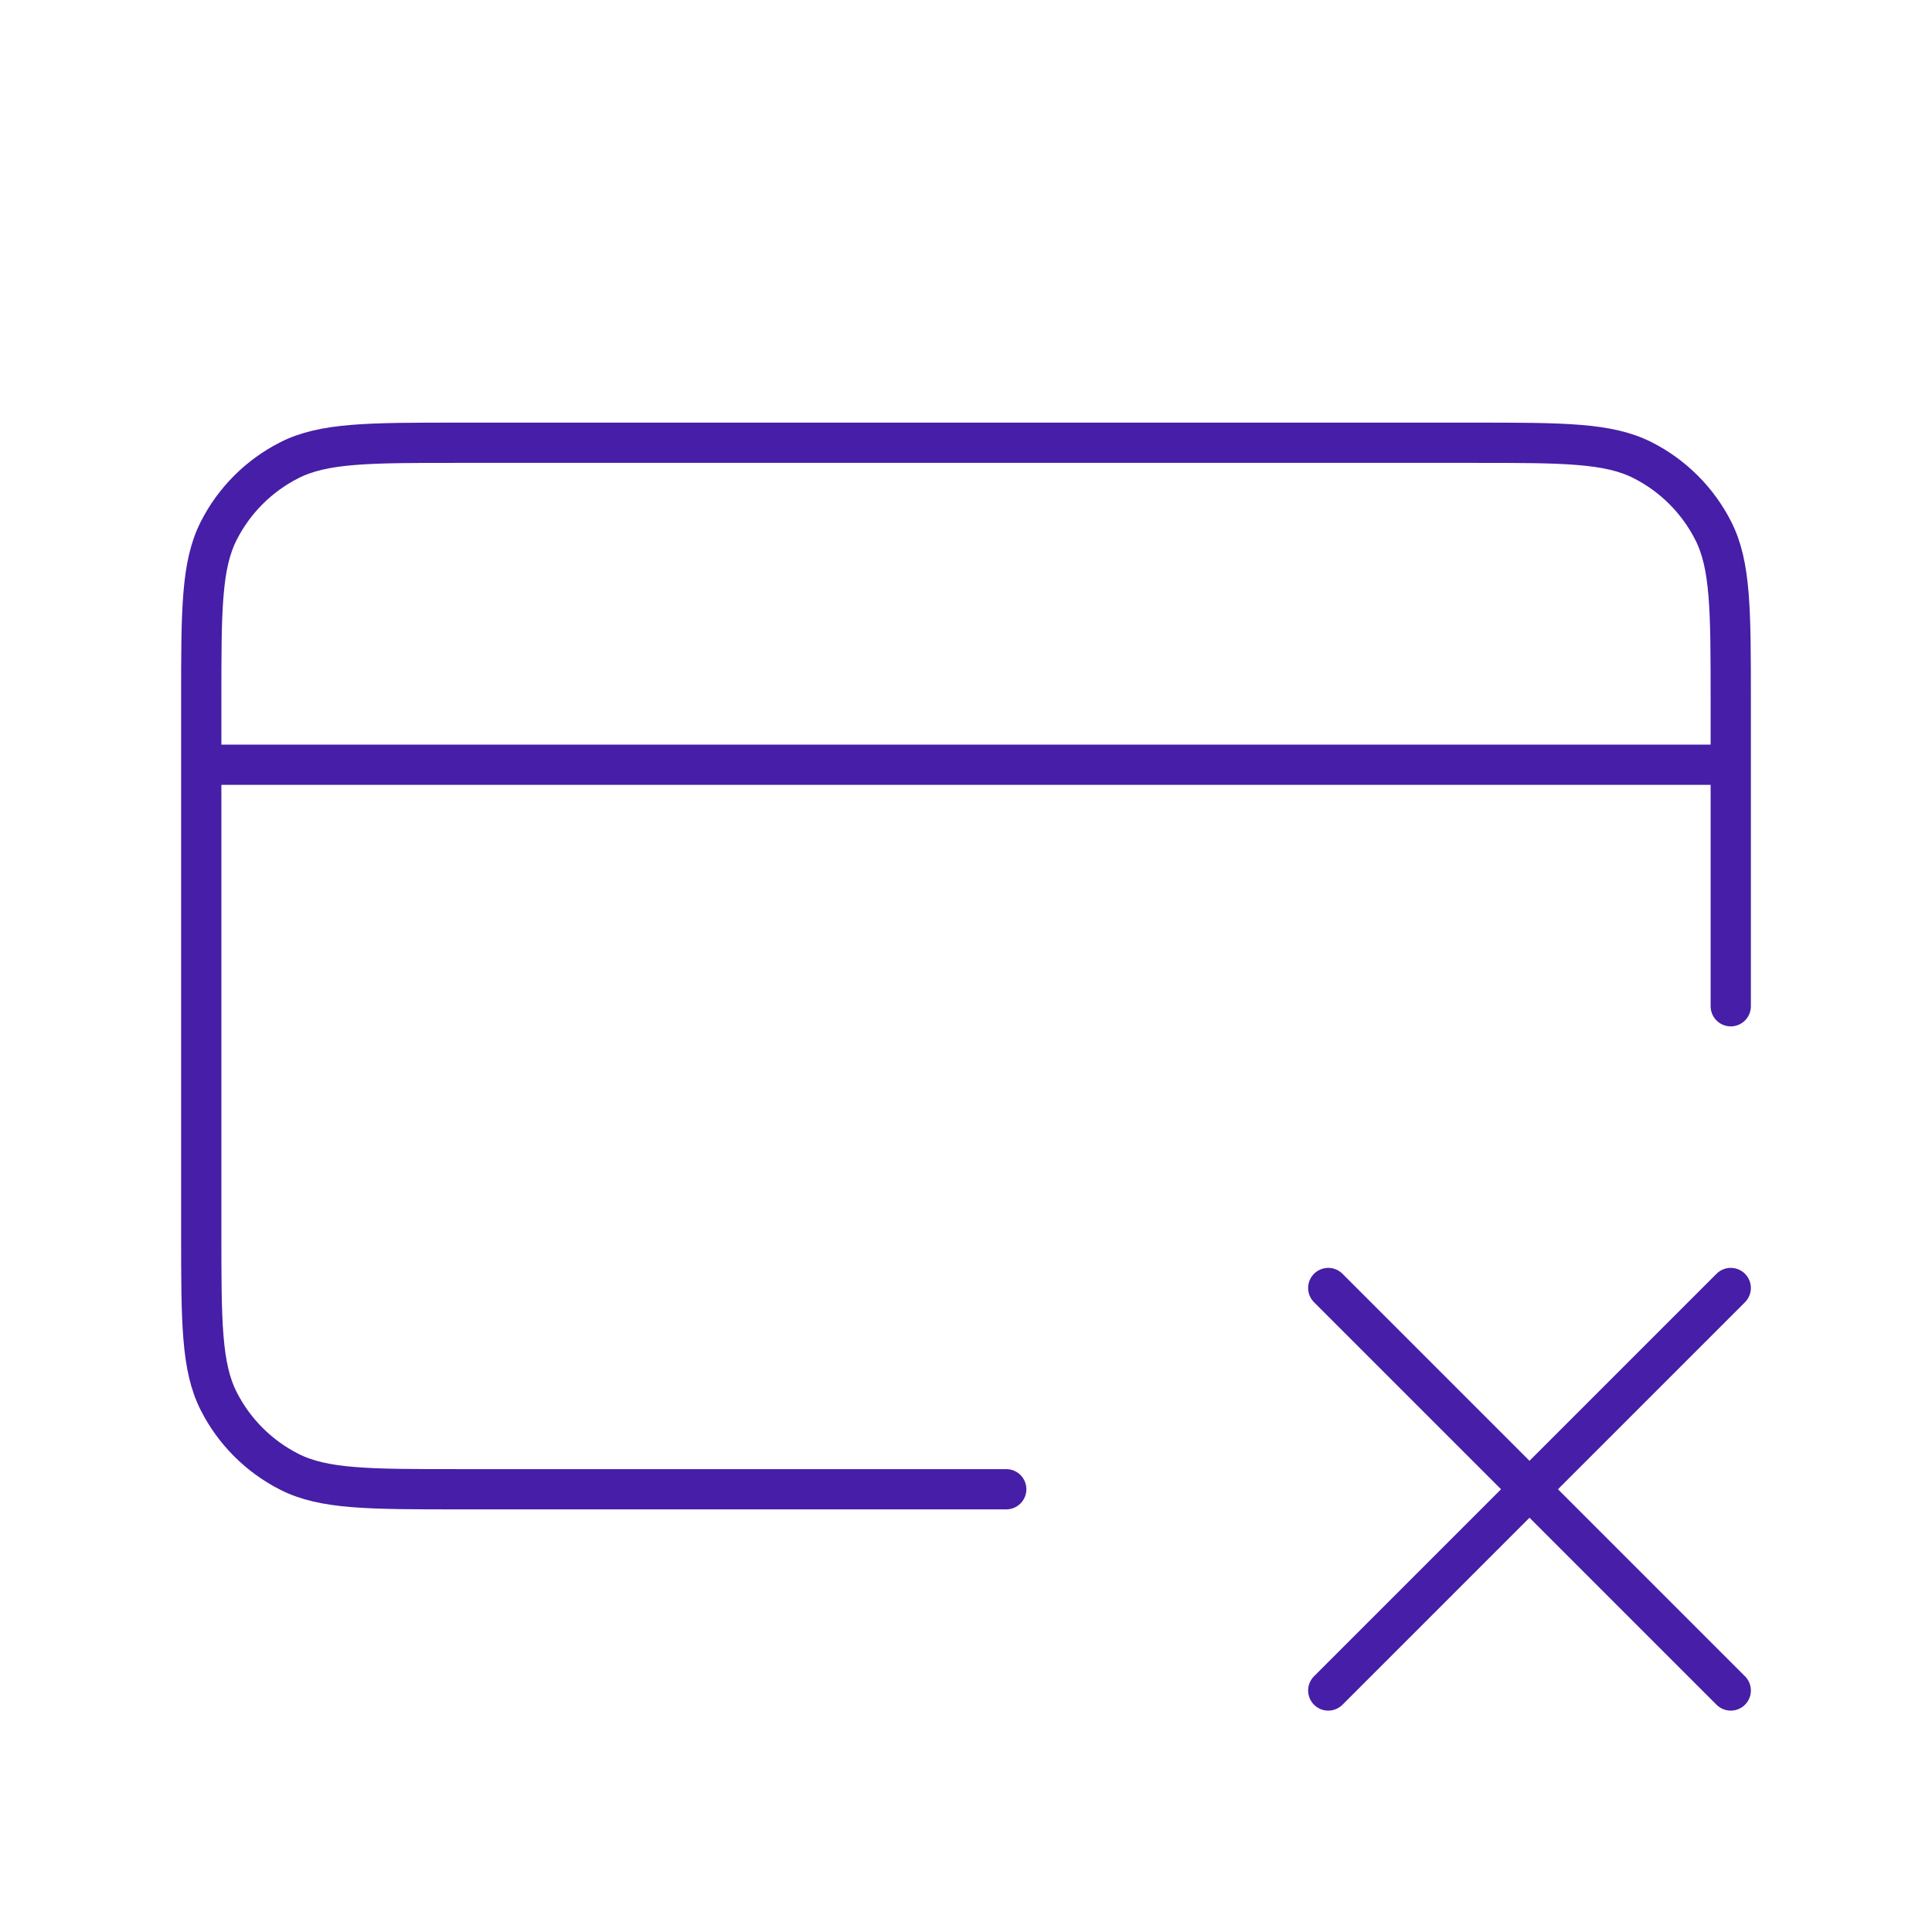 <svg width="48" height="48" viewBox="0 0 48 48" fill="none" xmlns="http://www.w3.org/2000/svg">
<path d="M33 32L43 42M43 32L33 42M43 19H5M43 25V17.4C43 15.16 43 14.04 42.564 13.184C42.181 12.431 41.569 11.819 40.816 11.436C39.96 11 38.84 11 36.6 11H11.4C9.16 11 8.04 11 7.184 11.436C6.431 11.819 5.819 12.431 5.436 13.184C5 14.04 5 15.16 5 17.4V30.6C5 32.84 5 33.96 5.436 34.816C5.819 35.569 6.431 36.181 7.184 36.564C8.04 37 9.16 37 11.4 37H25" stroke="#471EA7" stroke-linecap="round" stroke-linejoin="round"/>
</svg>

